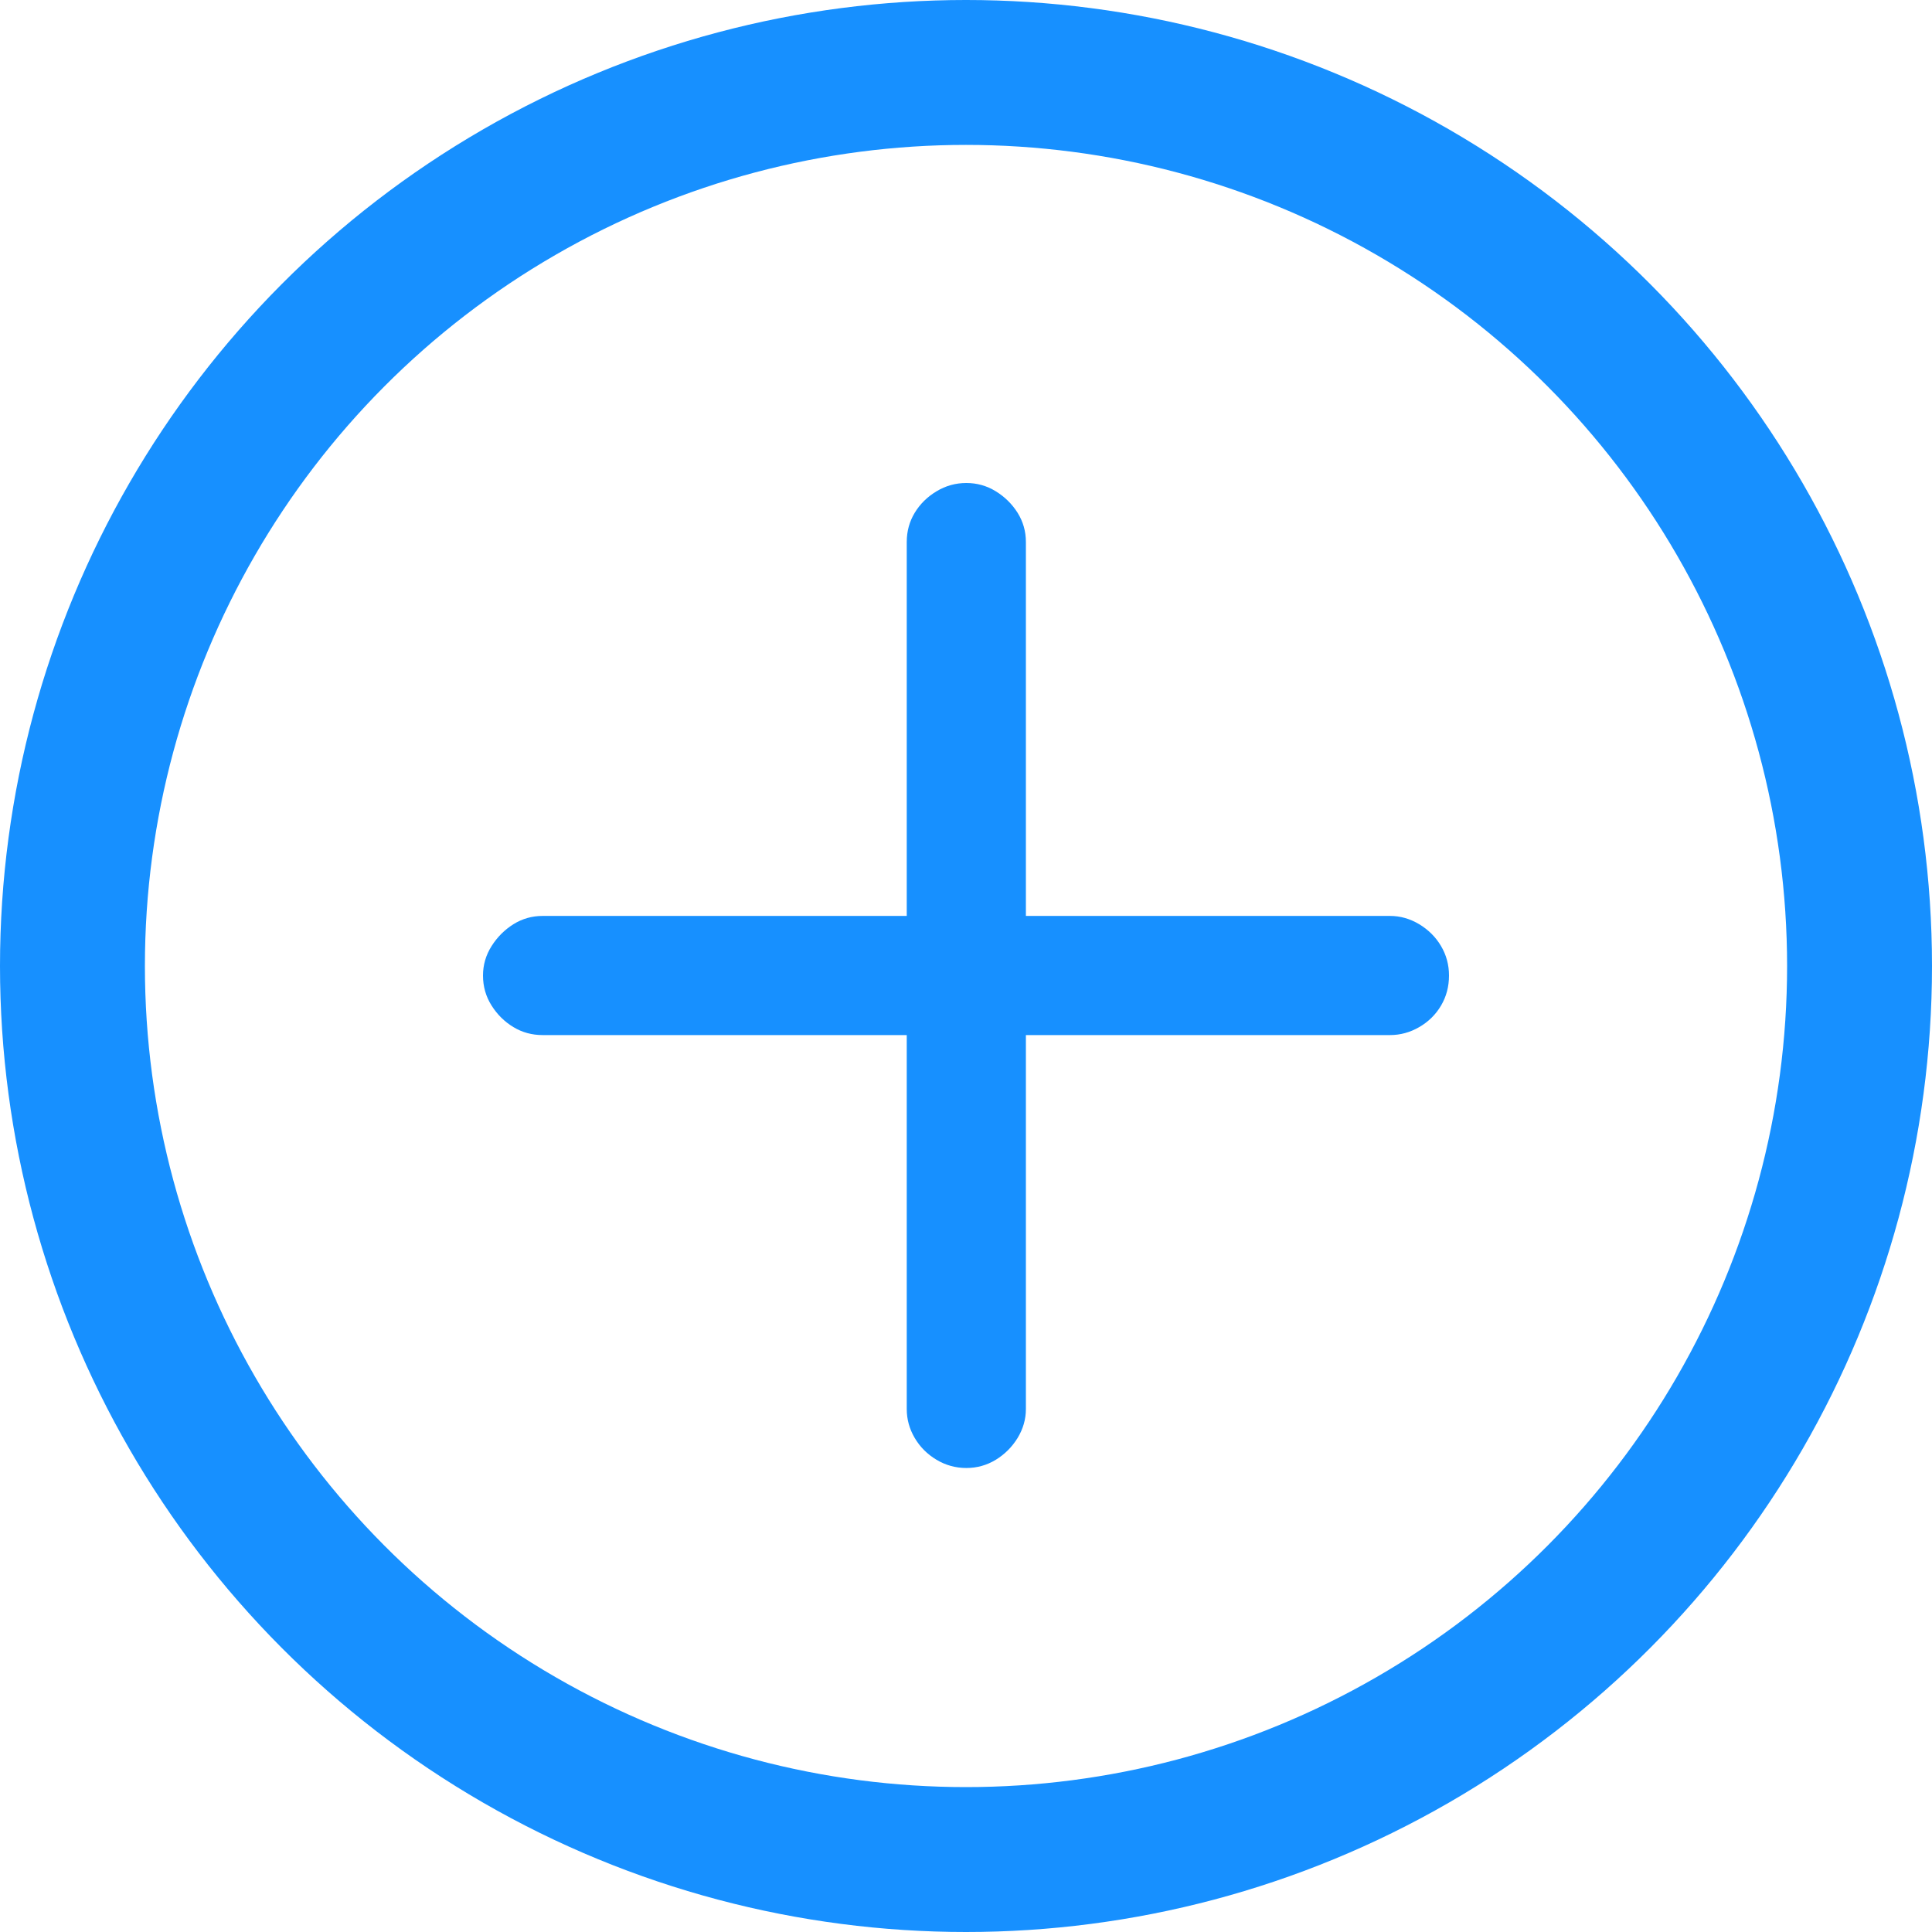 <?xml version="1.0" encoding="UTF-8"?>
<svg width="24px" height="24px" viewBox="0 0 24 24" version="1.1" xmlns="http://www.w3.org/2000/svg"
     xmlns:xlink="http://www.w3.org/1999/xlink">
    <g id="New-map" stroke="none" stroke-width="1" fill="none" fill-rule="evenodd">
        <circle id="Oval-Copy-5" stroke="#1790FF" stroke-width="1.8" cx="12" cy="12" r="11.1"></circle>
        <path id="􀅼" fill="#1790FF" fill-rule="nonzero"
              d="M12.004,18.236 C12.136,18.236 12.258,18.202 12.37,18.134 C12.482,18.065 12.572,17.975 12.641,17.863 C12.709,17.751 12.744,17.631 12.744,17.504 L12.744,12.858 L17.268,12.858 C17.395,12.858 17.516,12.825 17.63,12.759 C17.744,12.693 17.835,12.604 17.901,12.492 C17.967,12.38 18,12.256 18,12.118 C18,11.986 17.967,11.864 17.901,11.752 C17.835,11.64 17.744,11.55 17.63,11.481 C17.516,11.413 17.395,11.378 17.268,11.378 L12.744,11.378 L12.744,6.732 C12.744,6.6 12.709,6.479 12.641,6.37 C12.572,6.261 12.482,6.172 12.37,6.103 C12.258,6.034 12.136,6 12.004,6 C11.872,6 11.748,6.034 11.634,6.103 C11.519,6.172 11.429,6.261 11.363,6.37 C11.297,6.479 11.264,6.6 11.264,6.732 L11.264,11.378 L6.74,11.378 C6.608,11.378 6.487,11.413 6.378,11.481 C6.268,11.55 6.178,11.64 6.107,11.752 C6.036,11.864 6,11.986 6,12.118 C6,12.256 6.036,12.38 6.107,12.492 C6.178,12.604 6.268,12.693 6.378,12.759 C6.487,12.825 6.608,12.858 6.74,12.858 L11.264,12.858 L11.264,17.504 C11.264,17.631 11.297,17.751 11.363,17.863 C11.429,17.975 11.519,18.065 11.634,18.134 C11.748,18.202 11.872,18.236 12.004,18.236 Z"></path>
    </g>
</svg>

